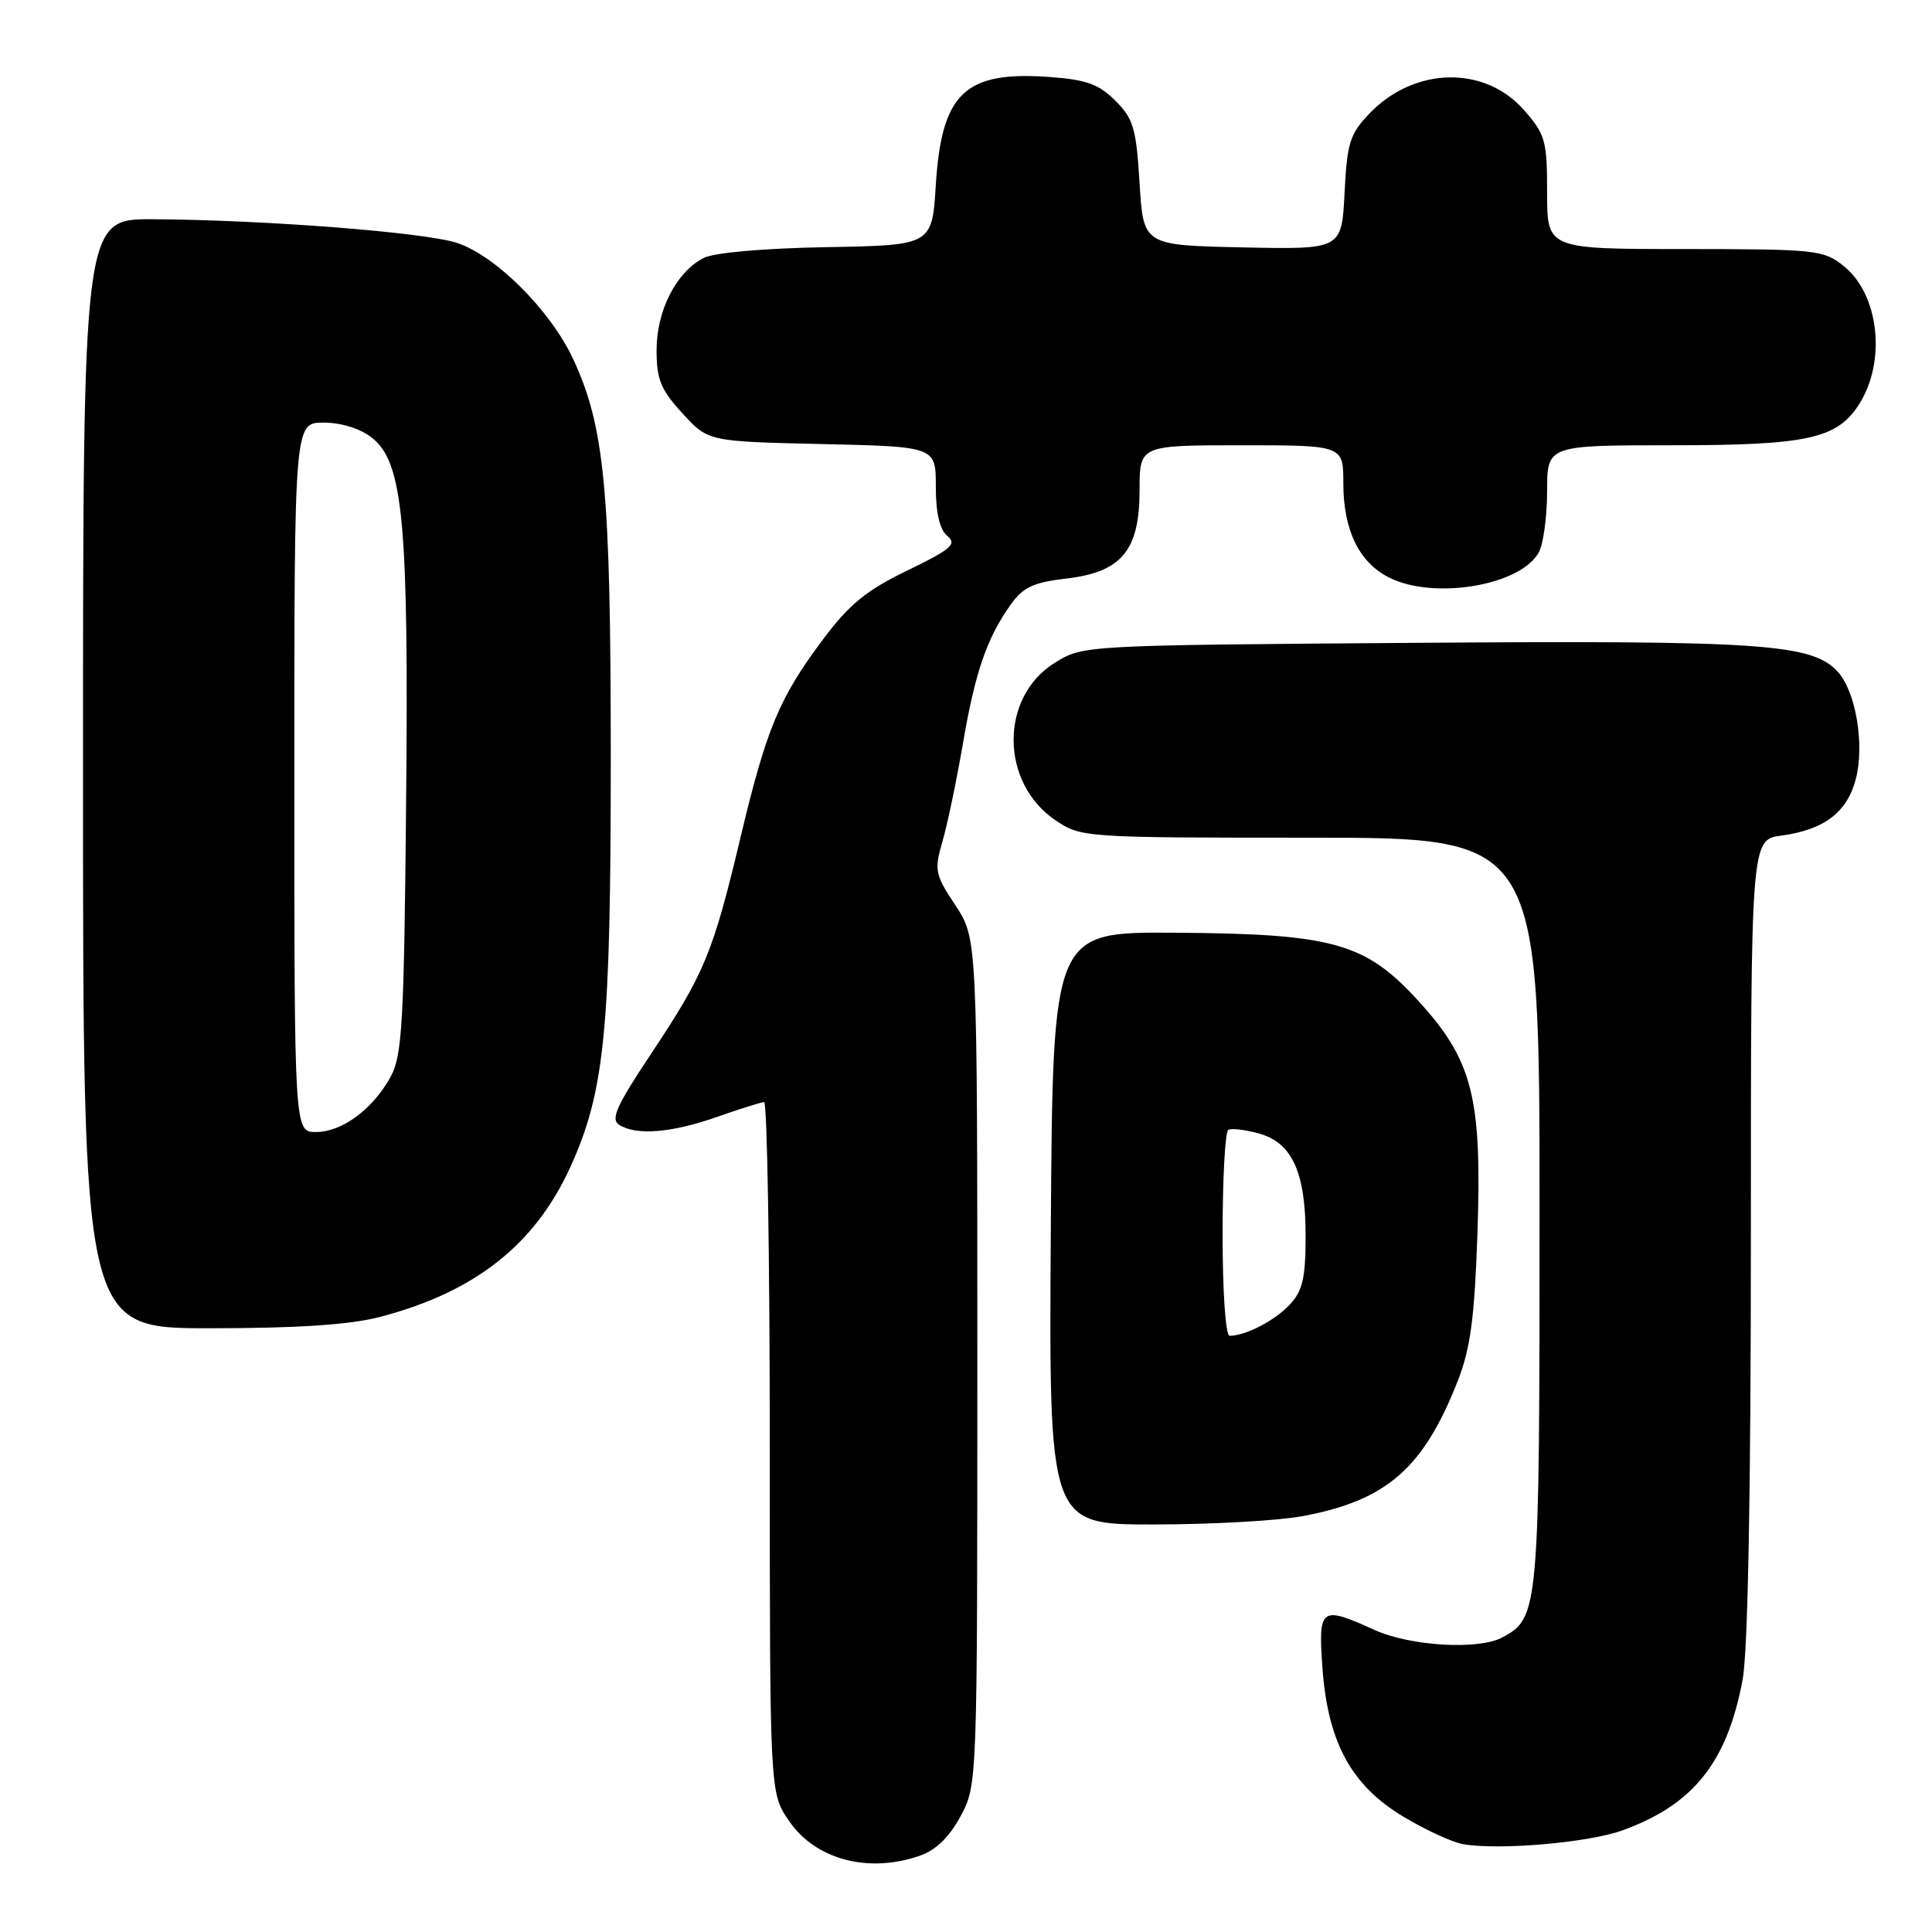 <?xml version="1.0" encoding="UTF-8" standalone="no"?>
<!DOCTYPE svg PUBLIC "-//W3C//DTD SVG 1.1//EN" "http://www.w3.org/Graphics/SVG/1.1/DTD/svg11.dtd" >
<svg xmlns="http://www.w3.org/2000/svg" xmlns:xlink="http://www.w3.org/1999/xlink" version="1.1" viewBox="0 0 256 256">
 <g >
 <path fill="currentColor"
d=" M 121.89 245.89 C 124.03 245.14 125.80 243.42 127.29 240.64 C 129.50 236.51 129.50 236.39 129.50 180.43 C 129.50 124.35 129.50 124.35 126.60 119.97 C 123.89 115.88 123.78 115.31 124.87 111.54 C 125.52 109.32 126.74 103.49 127.58 98.59 C 129.21 89.06 130.76 84.54 133.94 80.09 C 135.55 77.82 136.95 77.17 141.22 76.67 C 148.62 75.82 151.00 72.96 151.00 64.94 C 151.00 59.00 151.00 59.00 164.50 59.00 C 178.00 59.00 178.00 59.00 178.00 64.05 C 178.00 70.19 180.05 74.46 183.97 76.48 C 189.90 79.55 201.53 77.61 203.92 73.15 C 204.51 72.04 205.00 68.40 205.00 65.07 C 205.00 59.00 205.00 59.00 221.60 59.00 C 239.40 59.00 243.39 58.14 246.28 53.66 C 249.98 47.95 249.02 39.04 244.30 35.25 C 241.63 33.11 240.66 33.01 223.25 33.00 C 205.00 33.00 205.00 33.00 205.00 25.53 C 205.00 18.62 204.77 17.81 201.92 14.57 C 196.72 8.64 187.39 8.85 181.47 15.03 C 178.86 17.76 178.49 18.92 178.16 25.58 C 177.78 33.06 177.78 33.06 164.64 32.78 C 151.50 32.50 151.50 32.50 151.00 24.27 C 150.56 17.00 150.18 15.72 147.79 13.34 C 145.60 11.15 143.94 10.55 139.04 10.20 C 127.85 9.39 124.77 12.31 124.00 24.50 C 123.50 32.50 123.50 32.50 109.50 32.75 C 101.15 32.90 94.58 33.48 93.22 34.19 C 89.60 36.06 87.00 41.17 87.00 46.38 C 87.00 50.28 87.55 51.63 90.42 54.76 C 93.84 58.50 93.84 58.50 108.92 58.84 C 124.00 59.18 124.00 59.18 124.00 64.47 C 124.00 67.99 124.51 70.18 125.53 71.02 C 126.83 72.10 126.05 72.77 120.24 75.59 C 114.80 78.22 112.55 80.05 109.08 84.69 C 103.23 92.50 101.56 96.52 98.09 111.10 C 94.45 126.35 93.36 128.97 86.26 139.65 C 81.66 146.56 80.88 148.31 82.05 149.05 C 84.32 150.49 89.01 150.11 95.00 148.00 C 98.03 146.94 100.84 146.05 101.25 146.03 C 101.66 146.01 102.00 166.60 102.00 191.77 C 102.00 237.54 102.00 237.54 104.52 241.24 C 108.02 246.40 115.04 248.28 121.89 245.89 Z  M 214.93 242.55 C 224.37 239.16 228.88 233.51 230.91 222.53 C 231.61 218.75 232.00 197.73 232.00 163.95 C 232.00 111.26 232.00 111.26 236.04 110.72 C 241.69 109.96 244.75 107.64 245.90 103.25 C 247.09 98.69 245.92 91.67 243.52 89.02 C 240.15 85.30 233.53 84.84 187.50 85.18 C 143.50 85.50 143.50 85.50 139.77 87.82 C 132.43 92.38 132.50 103.76 139.90 108.72 C 143.25 110.97 143.71 111.00 173.65 111.00 C 204.00 111.00 204.00 111.00 204.00 160.55 C 204.00 213.48 203.92 214.37 199.06 216.97 C 195.90 218.66 186.89 218.13 182.14 215.98 C 174.98 212.73 174.66 212.97 175.23 221.00 C 175.94 230.84 179.04 236.56 185.91 240.69 C 188.83 242.45 192.41 244.10 193.86 244.36 C 198.58 245.19 210.39 244.18 214.93 242.55 Z  M 172.53 200.91 C 183.74 198.84 188.63 194.57 193.20 182.88 C 194.85 178.63 195.39 174.54 195.77 163.42 C 196.38 145.34 195.14 140.50 187.89 132.57 C 180.88 124.90 176.60 123.72 155.50 123.59 C 139.50 123.50 139.50 123.50 139.24 162.75 C 138.98 202.00 138.98 202.00 152.80 202.00 C 160.41 202.00 169.29 201.51 172.53 200.91 Z  M 50.31 174.51 C 62.87 171.24 70.85 164.97 75.54 154.71 C 80.13 144.65 80.93 136.64 80.93 100.50 C 80.93 64.92 80.13 56.52 75.91 47.50 C 72.89 41.06 65.61 33.82 60.50 32.17 C 56.14 30.77 34.98 29.13 20.25 29.05 C 11.00 29.00 11.00 29.00 11.00 102.50 C 11.00 176.00 11.00 176.00 27.79 176.00 C 39.45 176.00 46.33 175.54 50.31 174.51 Z  M 162.00 163.56 C 162.00 156.17 162.34 149.93 162.75 149.71 C 163.16 149.48 164.96 149.69 166.74 150.17 C 171.20 151.38 173.00 155.28 173.00 163.76 C 173.00 169.35 172.61 171.04 170.90 172.87 C 168.94 174.98 165.04 177.00 162.93 177.00 C 162.40 177.00 162.00 171.23 162.00 163.56 Z  M 39.00 103.00 C 39.00 56.00 39.00 56.00 42.87 56.00 C 45.22 56.00 47.73 56.78 49.28 58.00 C 53.43 61.27 54.17 69.20 53.81 106.59 C 53.54 135.52 53.29 139.88 51.77 142.66 C 49.42 146.96 45.32 150.00 41.87 150.00 C 39.00 150.00 39.00 150.00 39.00 103.00 Z "/>
</g>
</svg>